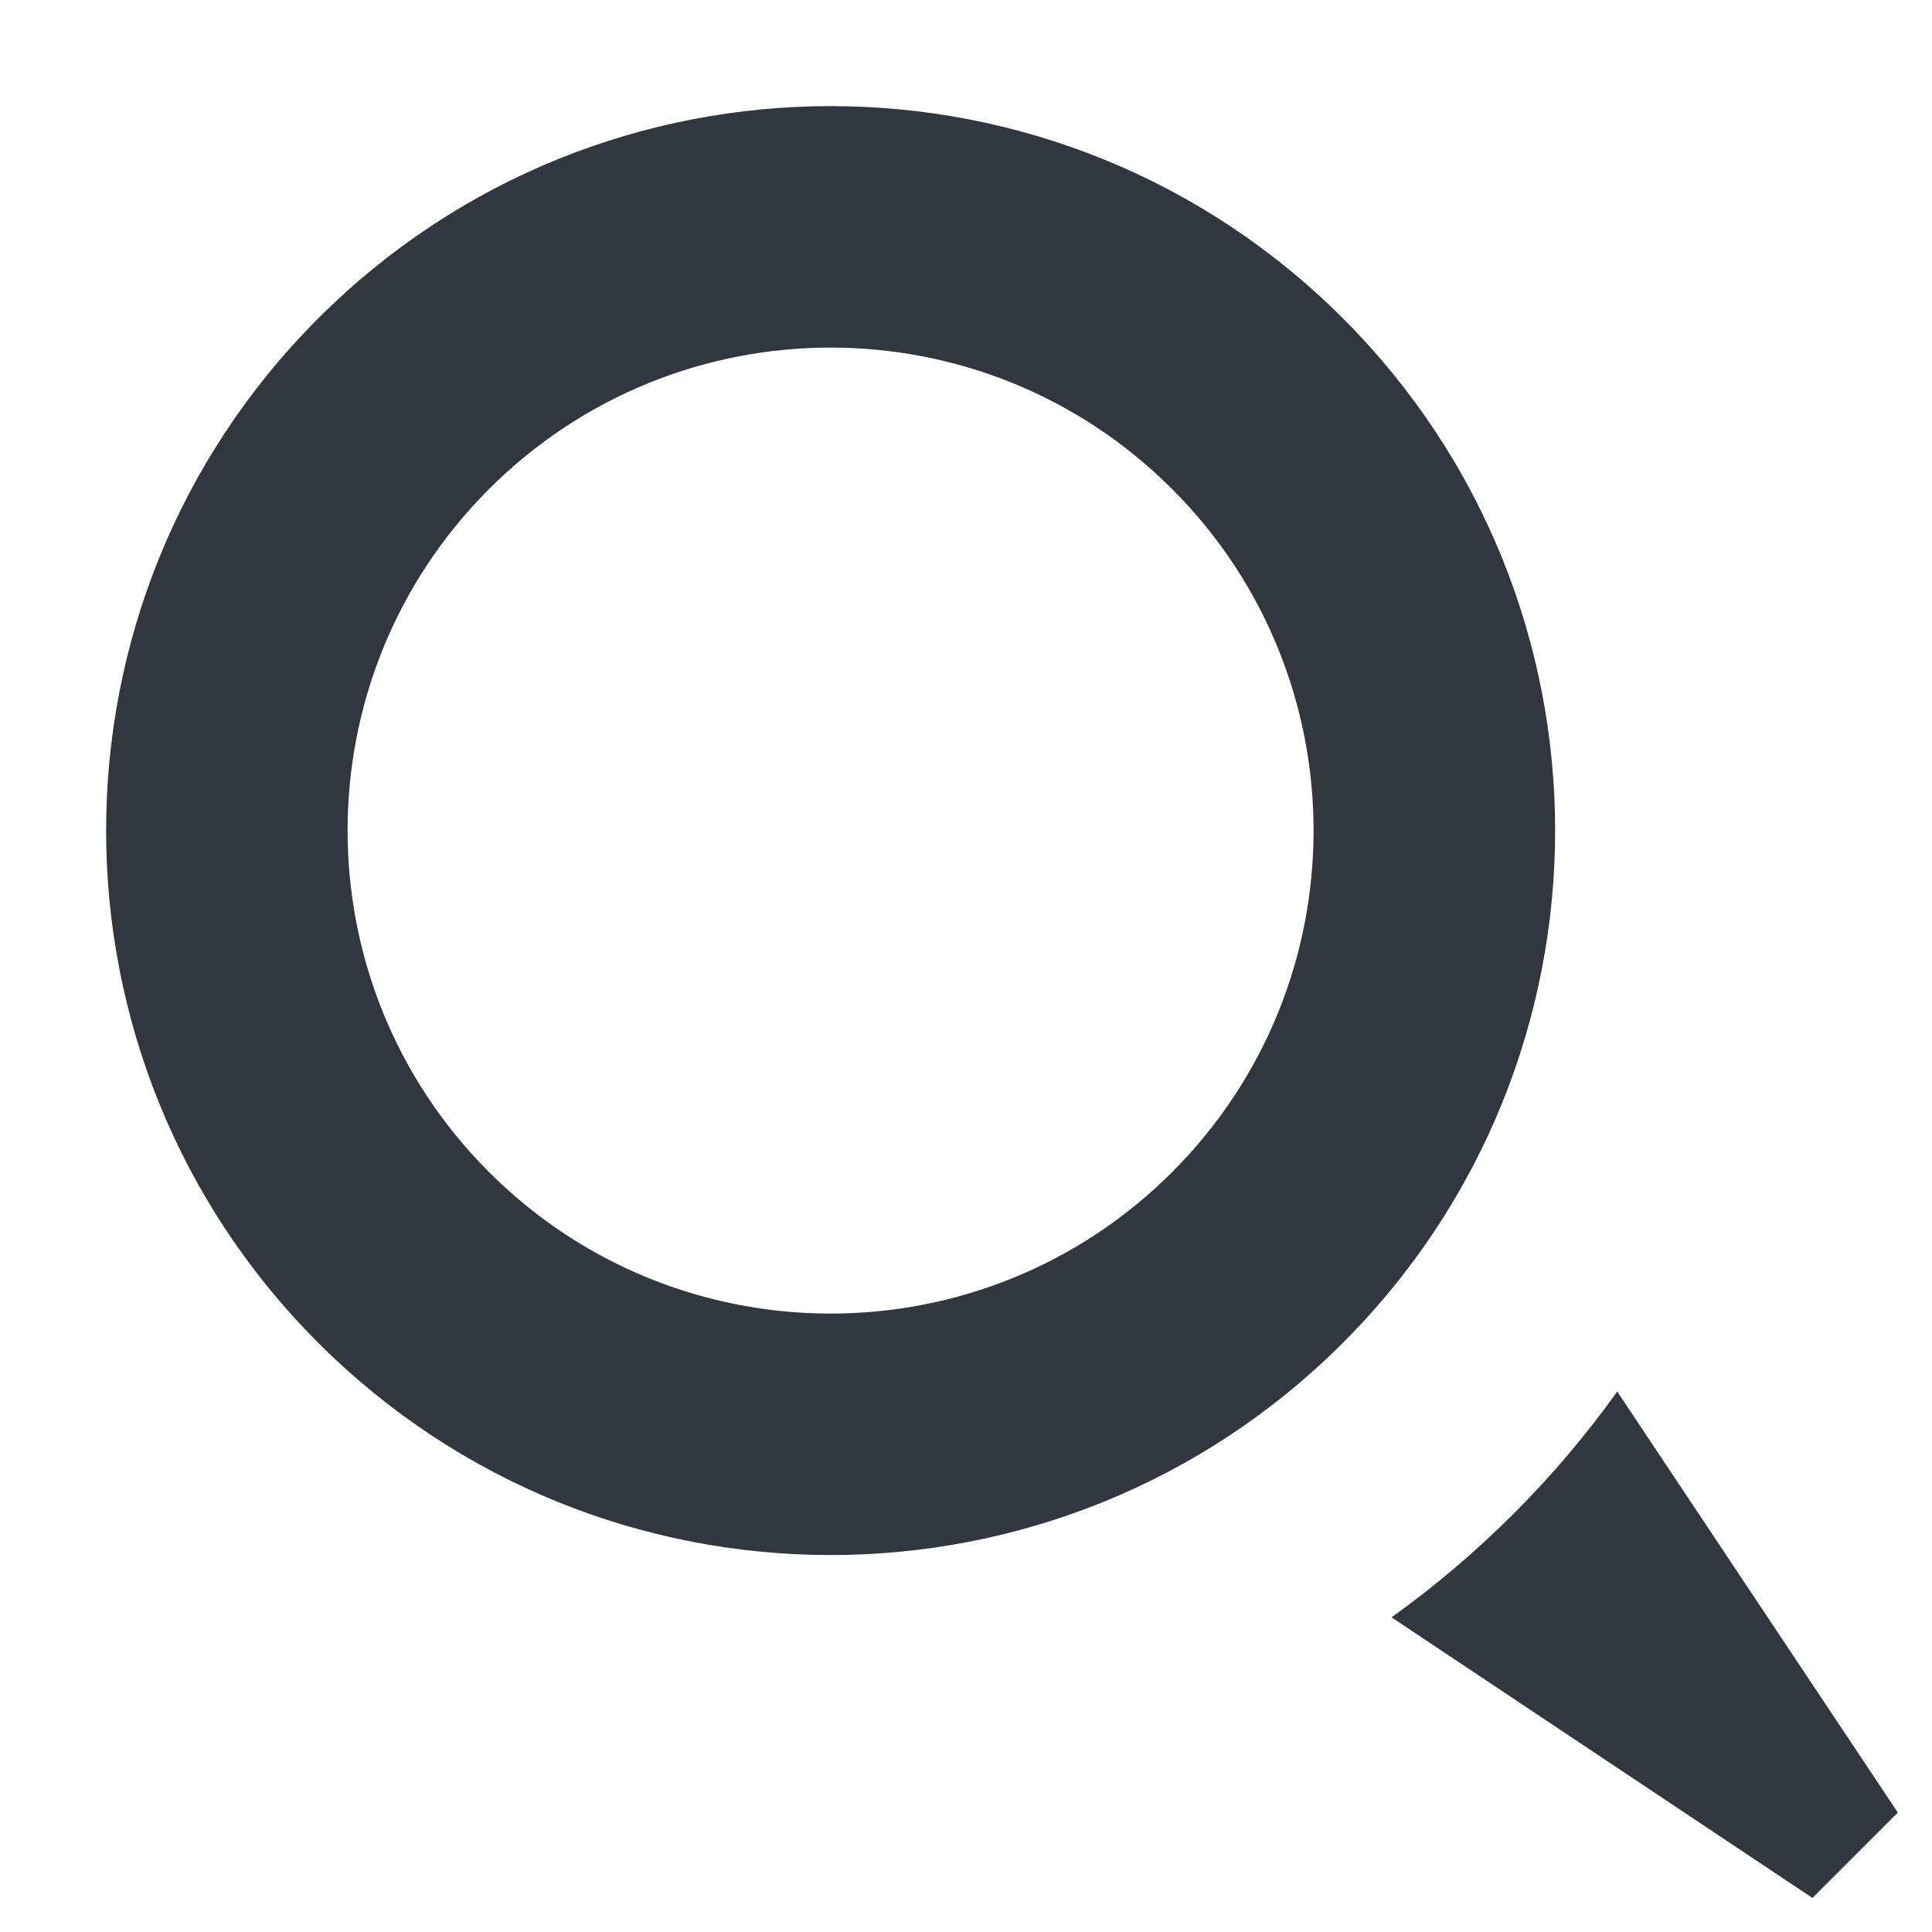 <svg width="16" height="16" viewBox="0 0 16 16" fill="none" xmlns="http://www.w3.org/2000/svg">
<path fill-rule="evenodd" clip-rule="evenodd" d="M11.121 2.636C13.465 4.979 13.465 8.778 11.121 11.121C8.778 13.464 4.979 13.464 2.636 11.121C0.293 8.778 0.293 4.979 2.636 2.636C4.979 0.293 8.778 0.293 11.121 2.636ZM9.707 4.05C11.269 5.612 11.269 8.145 9.707 9.707C8.145 11.269 5.613 11.269 4.05 9.707C2.488 8.145 2.488 5.612 4.05 4.05C5.613 2.488 8.145 2.488 9.707 4.05Z" fill="#32373E"/>
<path d="M12.535 12.536C12.854 12.217 13.14 11.879 13.393 11.524L15.717 15.011L15.01 15.718L11.524 13.394C11.879 13.14 12.217 12.854 12.535 12.536Z" fill="#32373E"/>
</svg>
